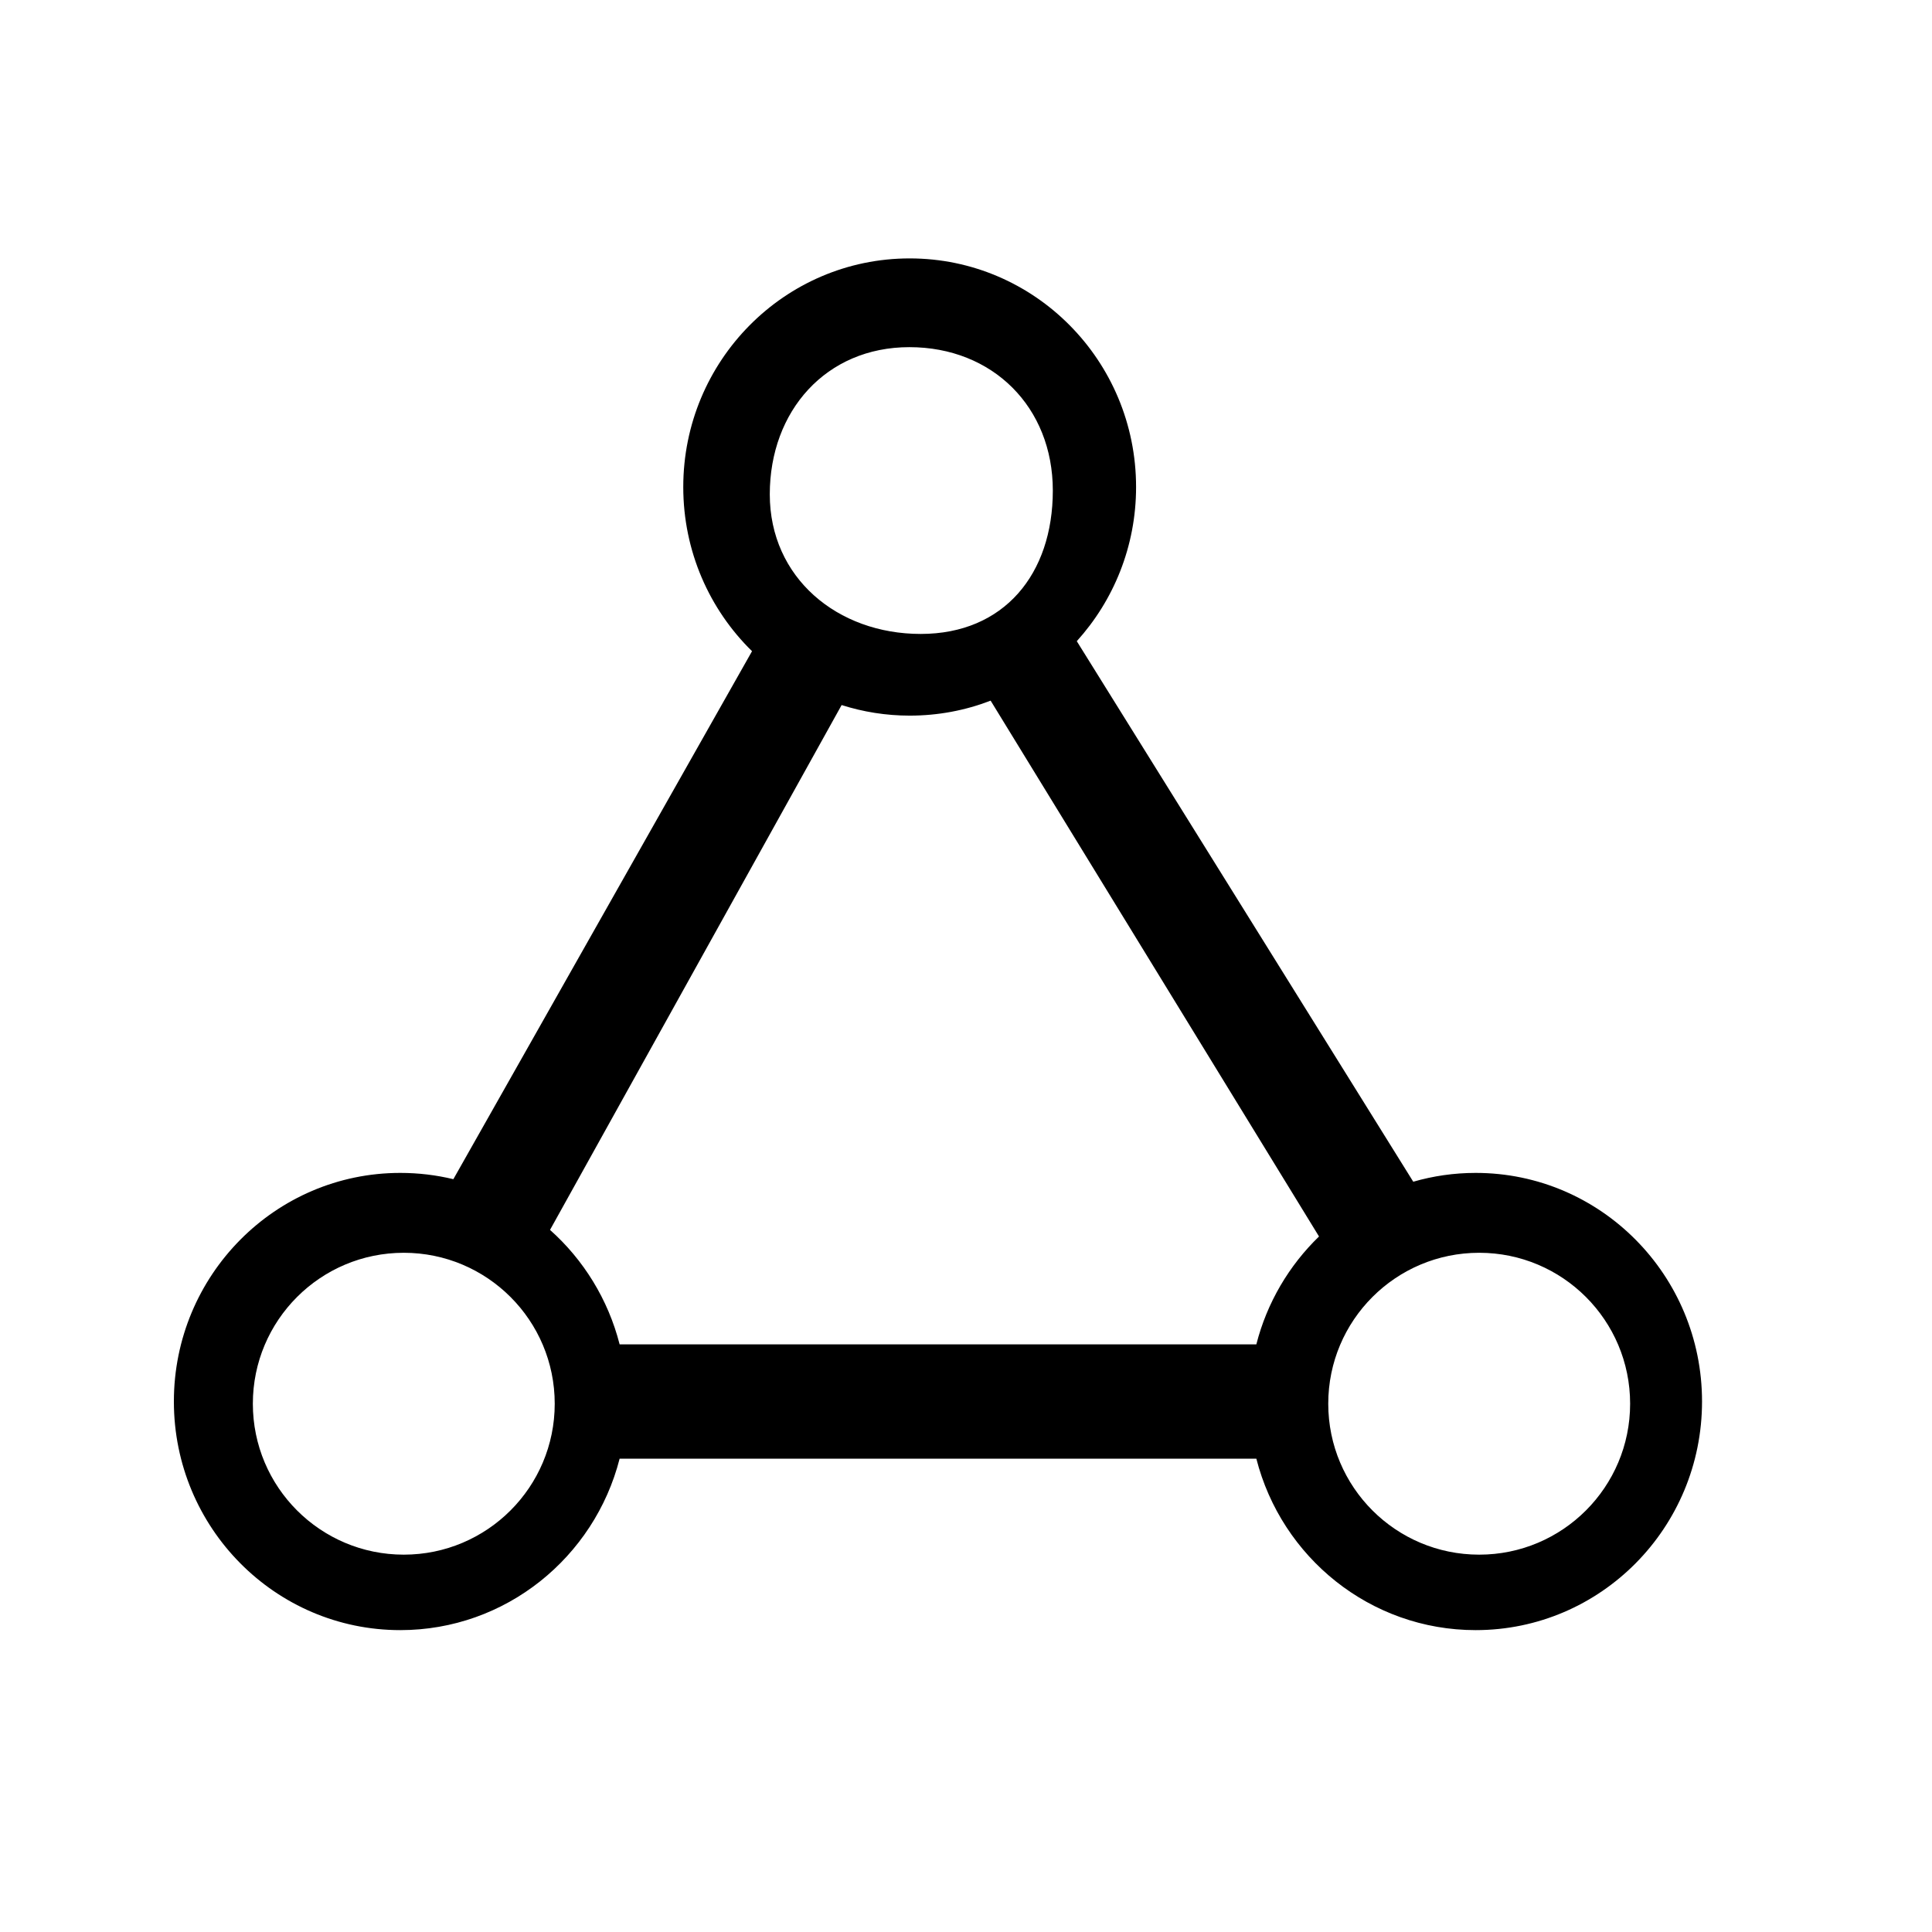 <?xml version="1.0" standalone="no"?>
<!-- Generator: Adobe Fireworks 10, Export SVG Extension by Aaron Beall (http://fireworks.abeall.com) . Version: 0.6.1  -->
<!DOCTYPE svg PUBLIC "-//W3C//DTD SVG 1.1//EN" "http://www.w3.org/Graphics/SVG/1.1/DTD/svg11.dtd">
<svg id="project_outline_32-Page%201" viewBox="0 0 32 32" style="background-color:#ffffff00" version="1.1"
	xmlns="http://www.w3.org/2000/svg" xmlns:xlink="http://www.w3.org/1999/xlink" xml:space="preserve"
	x="0px" y="0px" width="32px" height="32px"
>
	<g id="Layer%201">
		<path d="M 12.75 8.188 C 12.75 6.807 13.682 5.75 15.062 5.75 C 16.443 5.75 17.438 6.744 17.438 8.125 C 17.438 9.506 16.631 10.5 15.25 10.5 C 13.869 10.5 12.75 9.568 12.75 8.188 ZM 22 23.25 C 22 21.869 23.119 20.75 24.5 20.75 C 25.881 20.75 27 21.869 27 23.25 C 27 24.631 25.881 25.75 24.5 25.75 C 23.119 25.75 22 24.631 22 23.25 ZM 4.188 23.25 C 4.188 21.869 5.307 20.75 6.688 20.75 C 8.068 20.75 9.188 21.869 9.188 23.25 C 9.188 24.631 8.068 25.75 6.688 25.75 C 5.307 25.75 4.188 24.631 4.188 23.25 ZM 10.263 22.267 C 10.073 21.522 9.664 20.864 9.11 20.371 L 13.94 11.678 C 14.296 11.791 14.674 11.853 15.067 11.853 C 15.54 11.853 15.991 11.766 16.408 11.605 L 21.847 20.48 C 21.352 20.959 20.985 21.575 20.809 22.267 L 10.263 22.267 ZM 2.88 23.213 C 2.88 25.305 4.559 27 6.63 27 C 8.377 27 9.846 25.793 10.263 24.16 L 20.809 24.16 C 21.225 25.793 22.694 27 24.442 27 C 26.513 27 28.191 25.305 28.191 23.213 C 28.191 21.122 26.513 19.427 24.442 19.427 C 24.083 19.427 23.737 19.478 23.408 19.573 L 17.835 10.62 C 18.444 9.947 18.817 9.051 18.817 8.067 C 18.817 5.975 17.138 4.28 15.067 4.28 C 12.996 4.28 11.317 5.975 11.317 8.067 C 11.317 9.133 11.753 10.098 12.456 10.786 L 7.509 19.531 C 7.227 19.463 6.932 19.427 6.63 19.427 C 4.559 19.427 2.88 21.122 2.88 23.213 Z"/>
	</g>
</svg>
